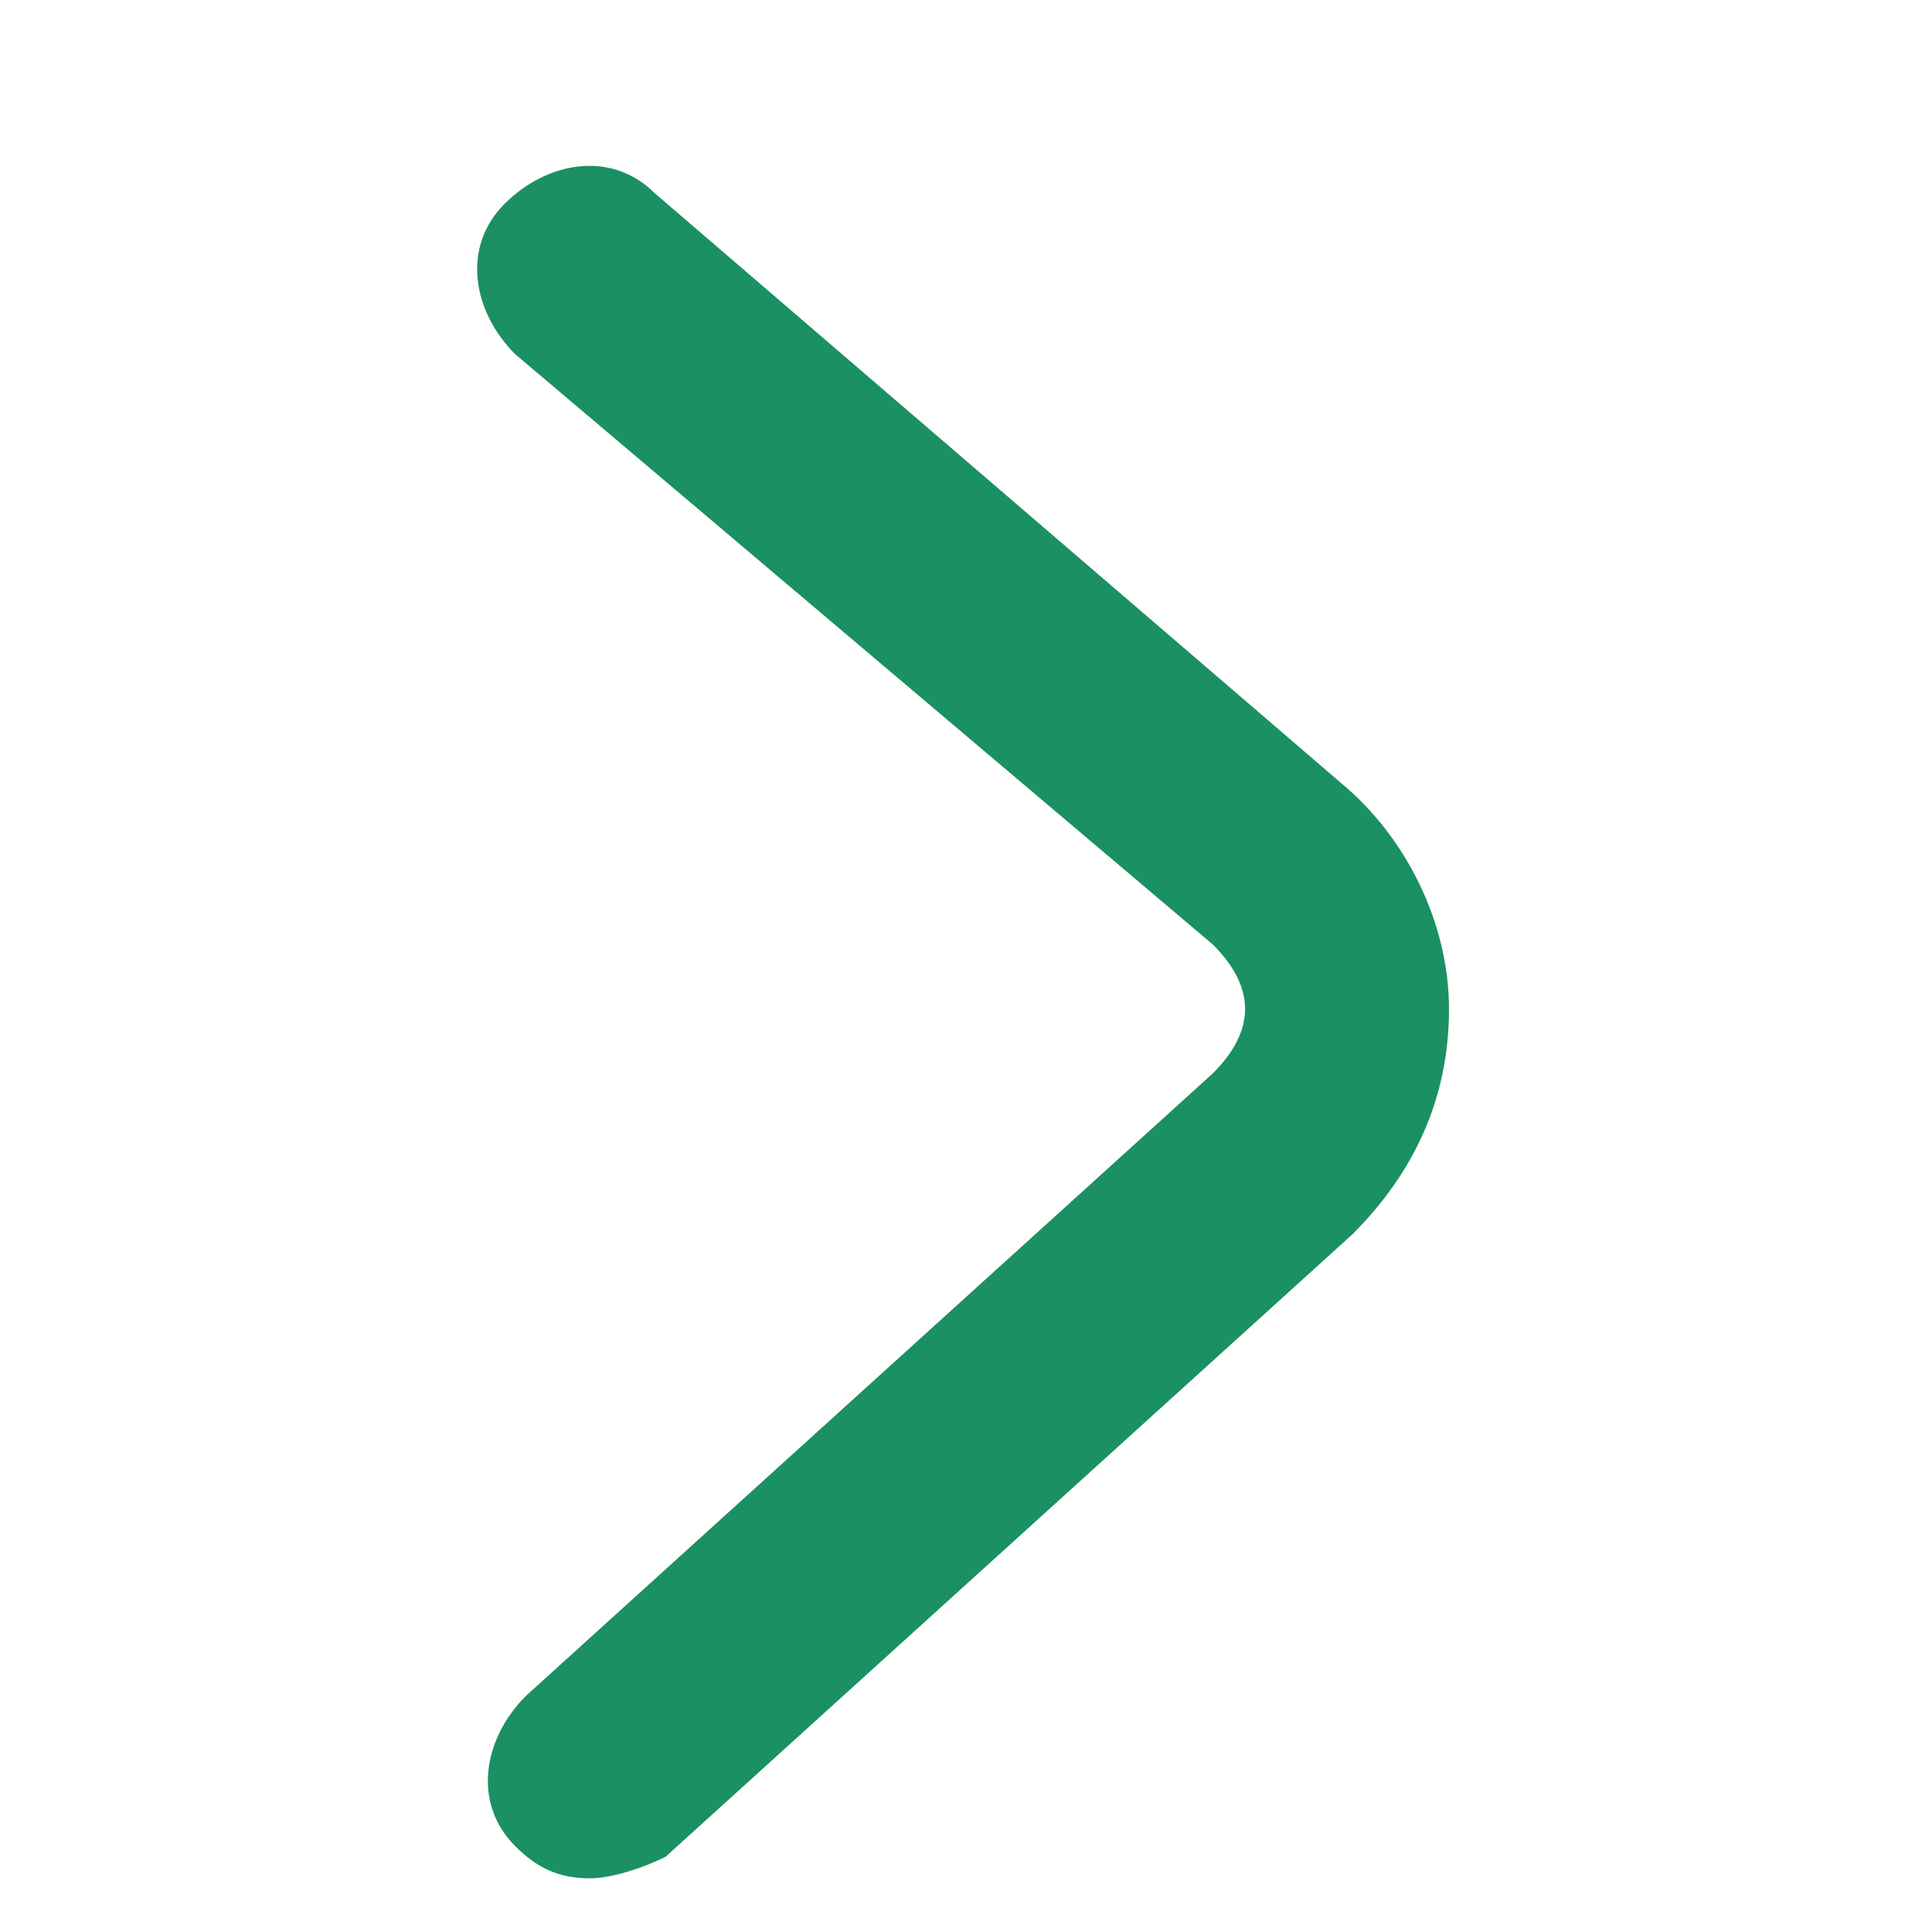 <?xml version="1.0" standalone="no"?>
<svg t="1667270059774" class="icon" transform="rotate(0)"  viewBox="0 0 1024 1024" version="1.1" xmlns="http://www.w3.org/2000/svg" p-id="2743" width="48" height="48" xmlns:xlink="http://www.w3.org/1999/xlink">
<path d="M312.889 995.556c-17.067 0-28.444-5.689-39.822-17.067-22.756-22.756-17.067-56.889 5.689-79.644l364.089-329.956c11.378-11.378 17.067-22.756 17.067-34.133 0-11.378-5.689-22.756-17.067-34.133L273.067 187.733c-22.756-22.756-28.444-56.889-5.689-79.644 22.756-22.756 56.889-28.444 79.644-5.689l364.089 312.889c34.133 28.444 56.889 73.956 56.889 119.467s-17.067 85.333-51.2 119.467l-364.089 329.956c-11.378 5.689-28.444 11.378-39.822 11.378z" p-id="2744" fill="#1B9063"></path>
</svg>